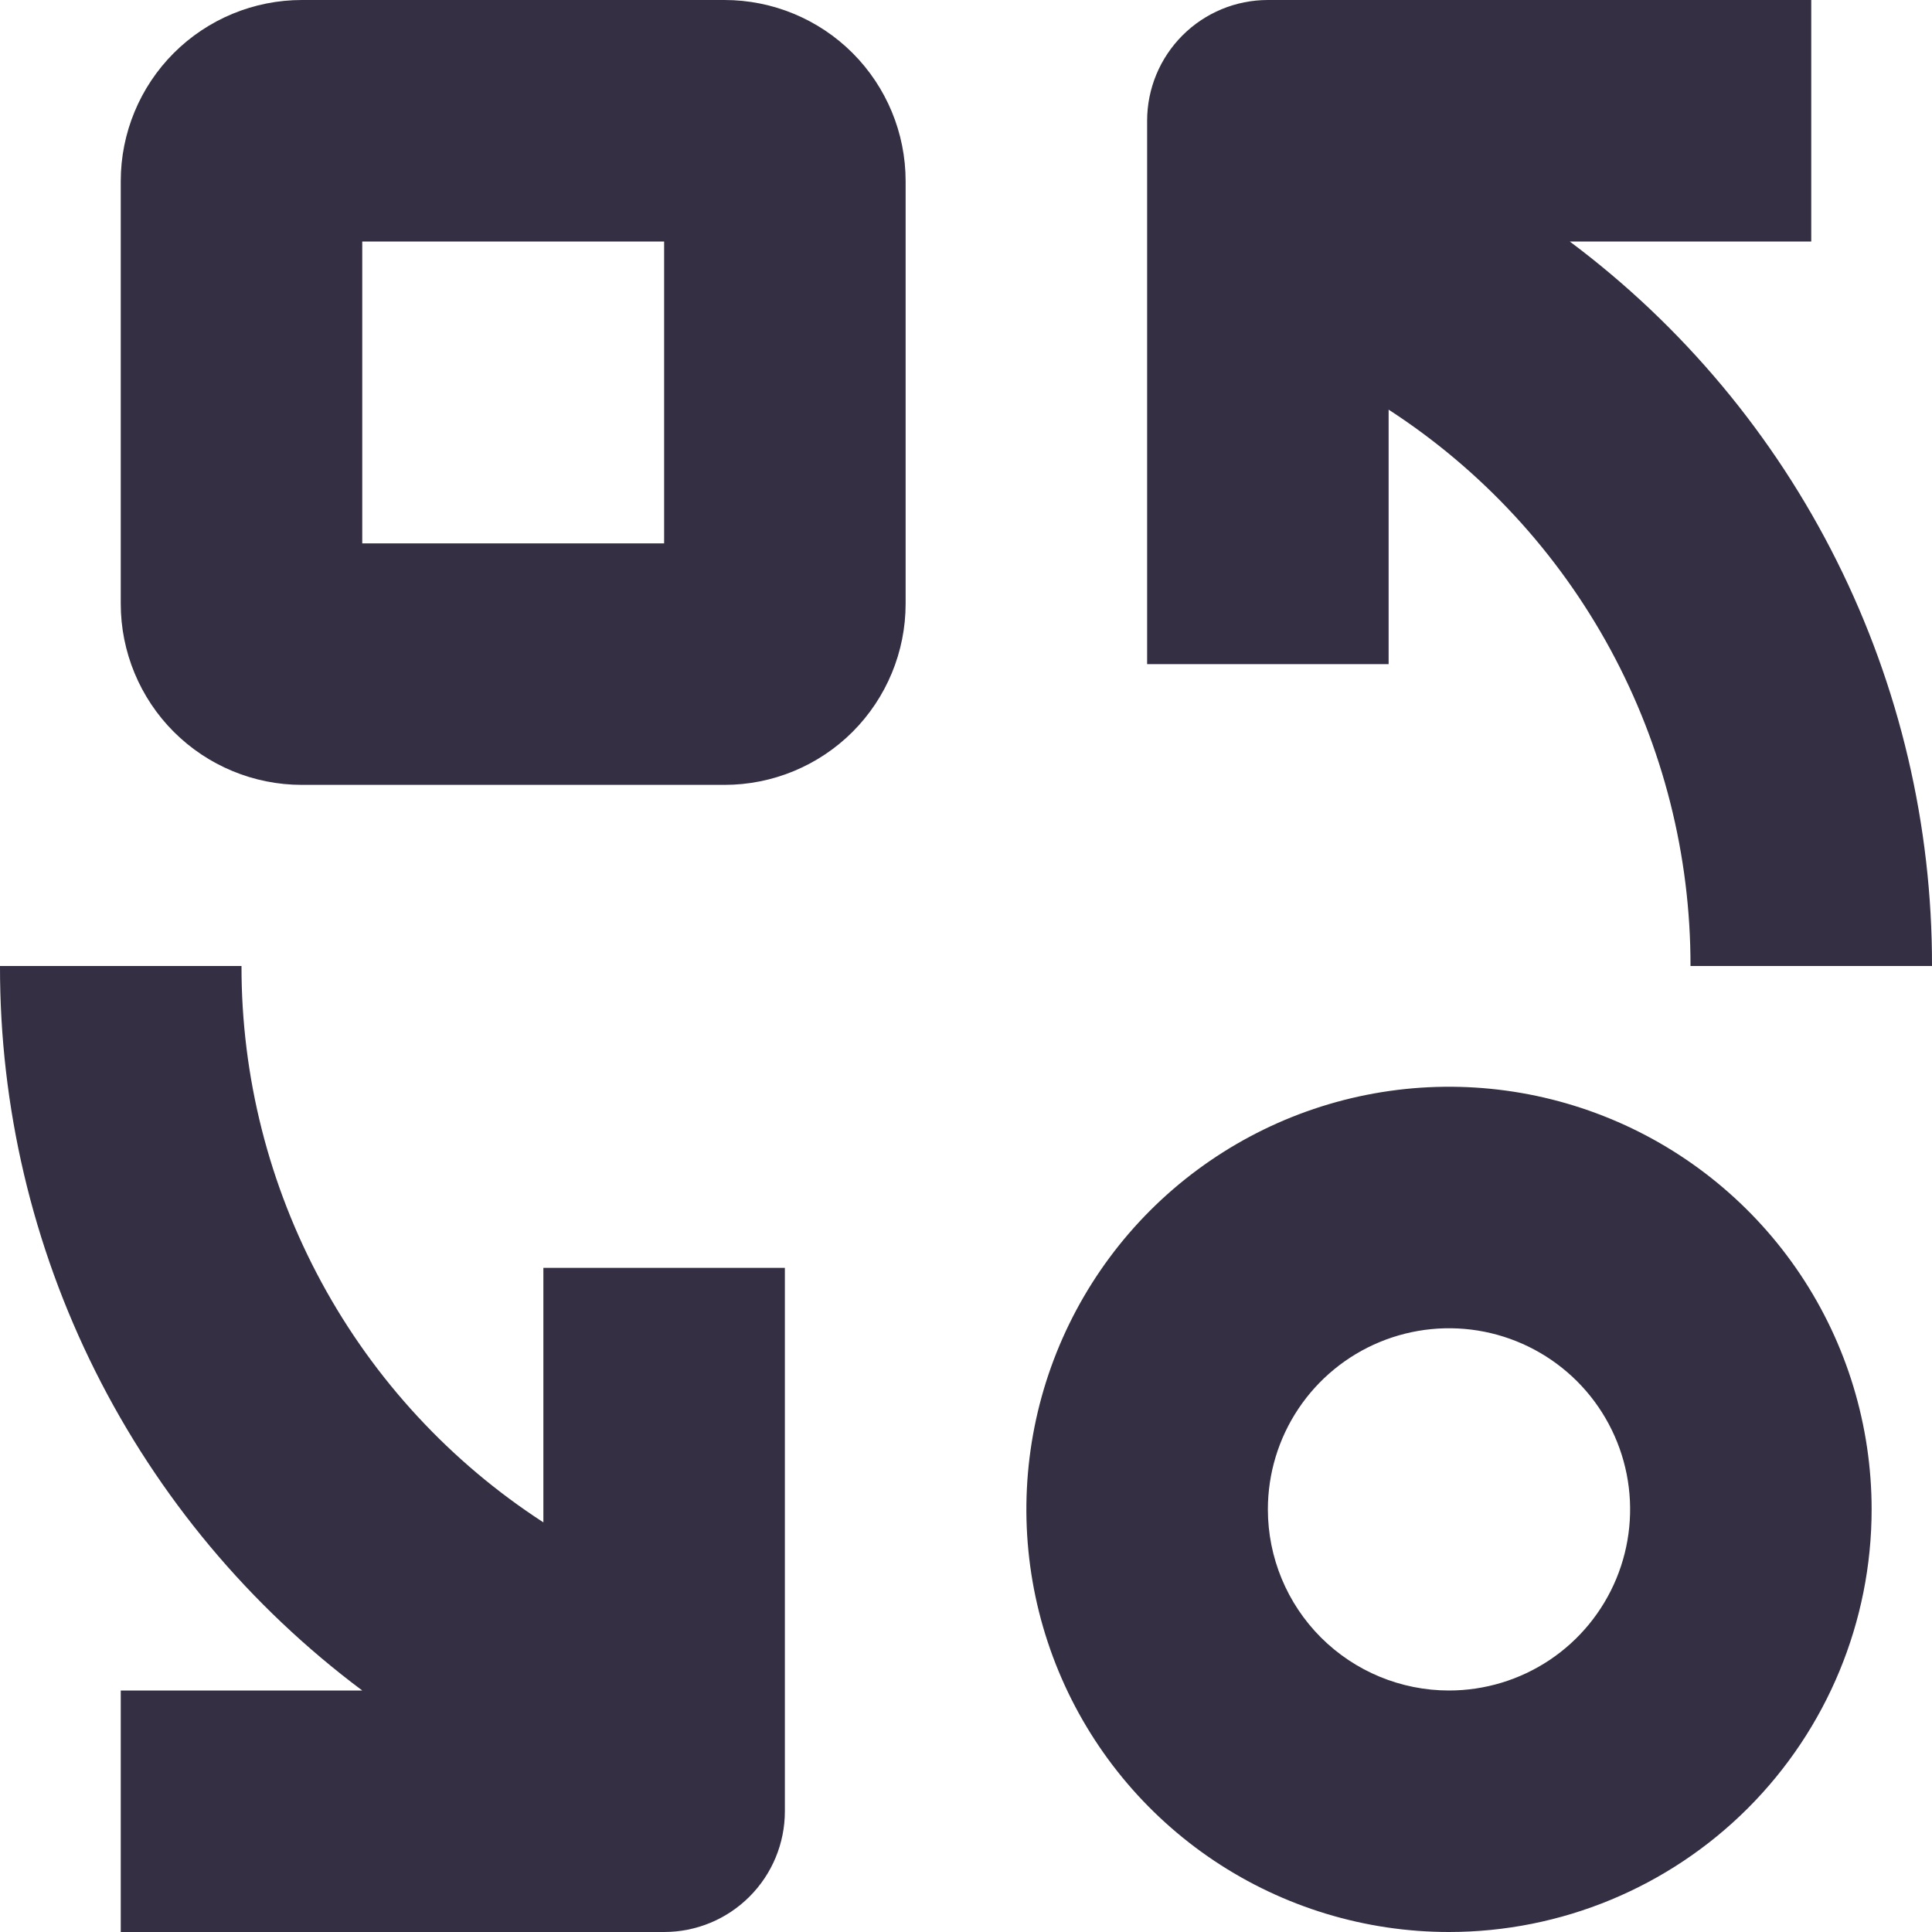 <svg width="64" height="64" viewBox="0 0 64 64" fill="none" xmlns="http://www.w3.org/2000/svg">
<path d="M52 8H60V0H42C40.939 0 39.922 0.421 39.172 1.172C38.422 1.922 38 2.939 38 4V22H46V13.57C49.073 15.562 51.599 18.293 53.346 21.512C55.092 24.732 56.005 28.337 56 32H64C64.008 27.341 62.927 22.745 60.843 18.578C58.76 14.411 55.732 10.789 52 8Z" fill="#352F44"/>
<path d="M12 56H4V64H22C23.061 64 24.078 63.579 24.828 62.828C25.579 62.078 26 61.061 26 60V42H18V50.43C14.927 48.438 12.401 45.707 10.655 42.488C8.908 39.268 7.995 35.663 8 32H4.18485e-05C-0.008 36.659 1.073 41.255 3.157 45.422C5.24 49.589 8.268 53.211 12 56Z" fill="#352F44"/>
<path d="M62 50C62 47.231 61.179 44.524 59.641 42.222C58.102 39.92 55.916 38.125 53.358 37.066C50.799 36.006 47.984 35.729 45.269 36.269C42.553 36.809 40.059 38.143 38.1 40.1C36.143 42.058 34.809 44.553 34.269 47.269C33.729 49.984 34.006 52.799 35.066 55.358C36.125 57.916 37.92 60.102 40.222 61.641C42.524 63.179 45.231 64 48 64C51.713 64 55.274 62.525 57.9 59.9C60.525 57.274 62 53.713 62 50ZM42 50C42 48.813 42.352 47.653 43.011 46.667C43.67 45.68 44.608 44.911 45.704 44.457C46.8 44.003 48.007 43.884 49.171 44.115C50.334 44.347 51.404 44.918 52.243 45.757C53.082 46.596 53.653 47.666 53.885 48.83C54.116 49.993 53.997 51.2 53.543 52.296C53.089 53.392 52.32 54.33 51.334 54.989C50.347 55.648 49.187 56 48 56C46.409 56 44.883 55.368 43.757 54.243C42.632 53.117 42 51.591 42 50Z" fill="#352F44"/>
<path d="M24 0H10C8.409 0 6.883 0.632 5.757 1.757C4.632 2.883 4 4.409 4 6V20C4 21.591 4.632 23.117 5.757 24.243C6.883 25.368 8.409 26 10 26H24C25.591 26 27.117 25.368 28.243 24.243C29.368 23.117 30 21.591 30 20V6C30 4.409 29.368 2.883 28.243 1.757C27.117 0.632 25.591 0 24 0ZM22 18H12V8H22V18Z" fill="#352F44"/>
</svg>

